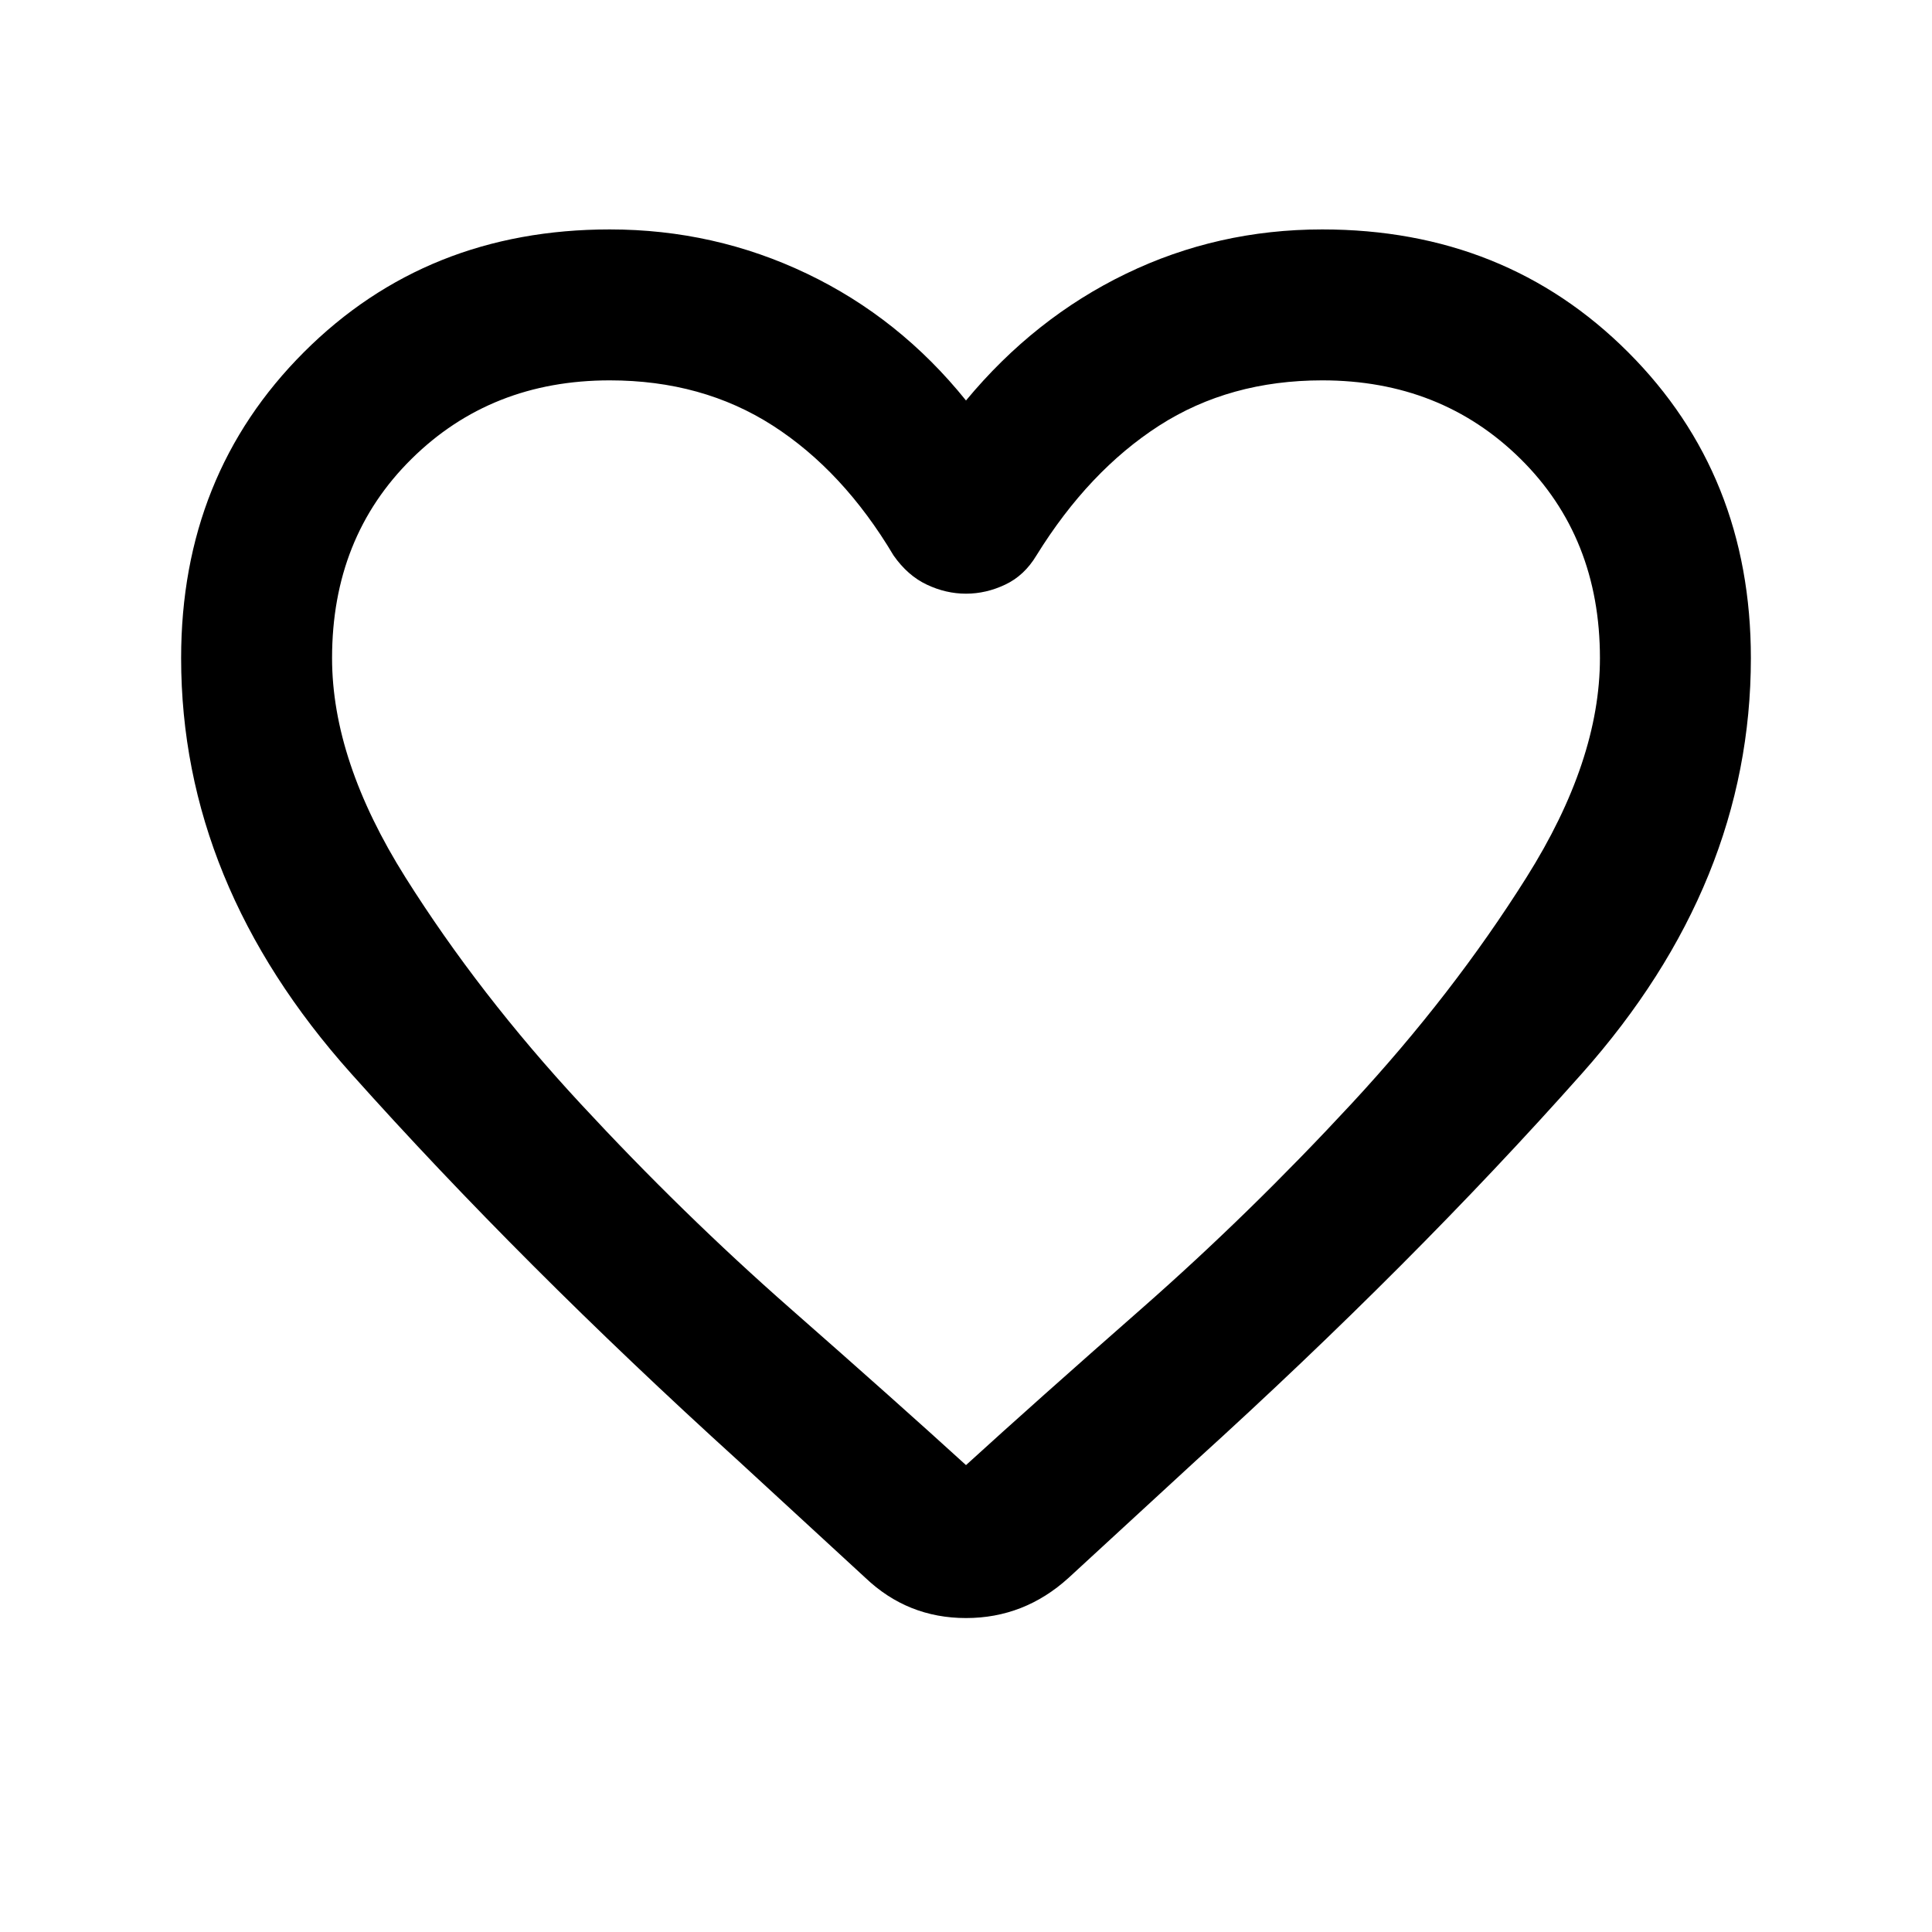 <svg xmlns="http://www.w3.org/2000/svg" height="24" width="24"><path d="m10.75 19.6-1.575-1.45q-2.7-2.45-4.812-4.813Q2.25 10.975 2.25 8.175q0-2.275 1.525-3.8t3.8-1.525q1.3 0 2.45.55 1.15.55 1.975 1.575.85-1.025 1.988-1.575 1.137-.55 2.437-.55 2.275 0 3.8 1.525t1.525 3.8q0 2.8-2.1 5.162-2.1 2.363-4.8 4.813l-1.575 1.45q-.55.5-1.275.5-.725 0-1.25-.5Zm.35-12.7q-.625-1.05-1.5-1.613-.875-.562-2.025-.562-1.475 0-2.462.975-.988.975-.988 2.475 0 1.275.912 2.725.913 1.45 2.176 2.812 1.262 1.363 2.599 2.538Q11.15 17.425 12 18.2q.85-.775 2.188-1.95 1.337-1.175 2.6-2.538 1.262-1.362 2.174-2.812.913-1.45.913-2.725 0-1.5-.987-2.475-.988-.975-2.463-.975-1.15 0-2.025.562-.875.563-1.525 1.613-.15.25-.387.362-.238.113-.488.113t-.488-.113q-.237-.112-.412-.362Zm.9 4.55Z"/></svg>